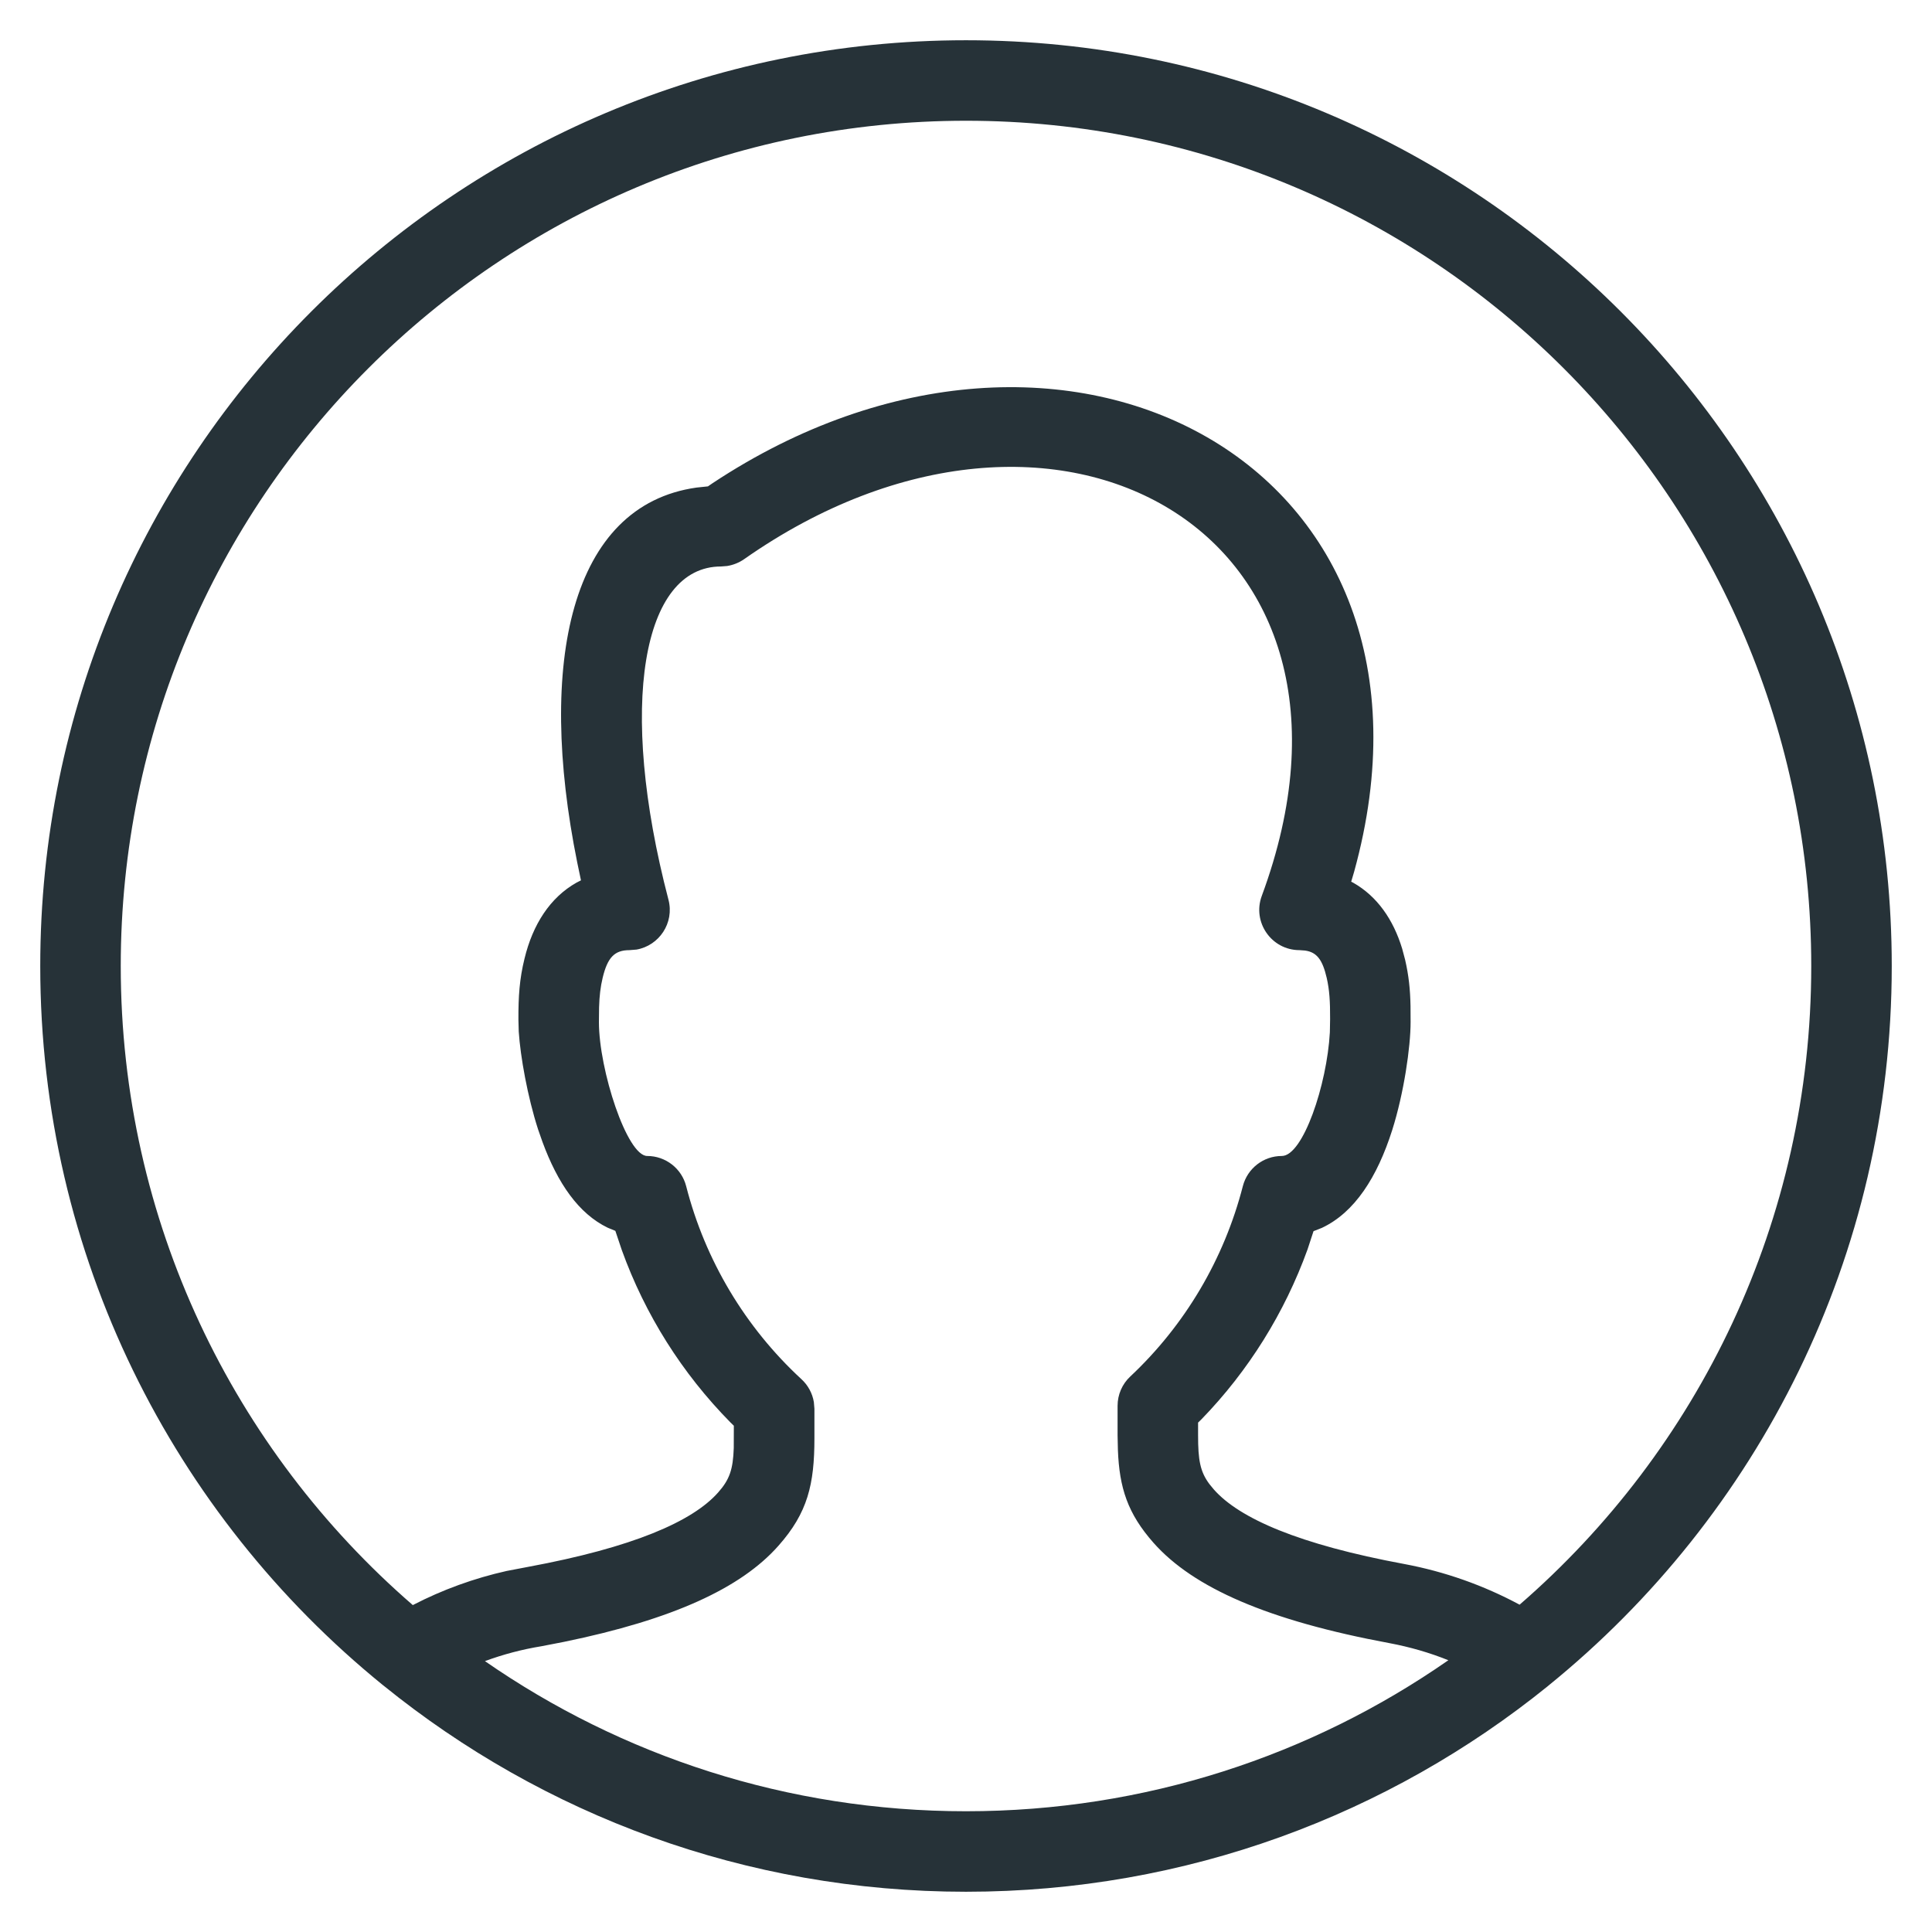 <?xml version="1.0" encoding="UTF-8"?>
<svg width="24px" height="24px" viewBox="0 0 24 24" version="1.1" xmlns="http://www.w3.org/2000/svg" xmlns:xlink="http://www.w3.org/1999/xlink">
    <title>profile_slate_24x24_1px_icn</title>
    <g id="profile_slate_24x24_1px_icn" stroke="none" stroke-width="1" fill="none" fill-rule="evenodd">
        <g fill="#263238" fill-rule="nonzero" id="profile">
            <g transform="translate(1, 1)">
                <path d="M11,-0.5 C17.351,-0.5 22.5,4.649 22.5,11 C22.5,14.608 20.838,17.829 18.238,19.937 C18.235,19.94 18.232,19.942 18.23,19.944 C16.255,21.542 13.739,22.5 11,22.5 C8.26,22.5 5.744,21.542 3.768,19.942 C3.762,19.937 3.755,19.932 3.749,19.927 C1.156,17.818 -0.5,14.602 -0.5,11 C-0.5,4.649 4.649,-0.5 11,-0.5 Z M8.244,5.946 C8.181,5.99 8.108,6.019 8.033,6.031 L7.957,6.037 C6.98,6.037 6.671,7.757 7.304,10.177 C7.379,10.465 7.188,10.747 6.907,10.796 L6.82,10.803 C6.634,10.803 6.548,10.893 6.487,11.144 C6.459,11.26 6.446,11.374 6.442,11.513 L6.44,11.697 C6.44,12.288 6.788,13.36 7.04,13.36 C7.268,13.36 7.468,13.515 7.524,13.736 C7.76,14.656 8.257,15.488 8.956,16.133 C9.038,16.208 9.092,16.309 9.11,16.417 L9.117,16.5 L9.117,16.867 C9.117,17.438 9.034,17.792 8.67,18.202 C8.206,18.727 7.36,19.118 6.005,19.396 L5.727,19.45 C5.487,19.489 5.252,19.551 5.024,19.635 C6.72,20.811 8.78,21.5 11,21.5 C13.227,21.5 15.293,20.807 16.992,19.624 C16.756,19.529 16.512,19.459 16.262,19.412 C14.754,19.132 13.825,18.725 13.33,18.166 C13.007,17.801 12.905,17.481 12.887,17.013 L12.883,16.83 L12.883,16.463 C12.883,16.325 12.94,16.193 13.041,16.099 C13.722,15.46 14.206,14.64 14.439,13.735 C14.496,13.514 14.695,13.36 14.923,13.36 C15.186,13.36 15.484,12.477 15.52,11.824 L15.523,11.659 C15.524,11.44 15.515,11.297 15.481,11.148 C15.429,10.924 15.359,10.828 15.211,10.808 L15.143,10.803 C14.795,10.803 14.554,10.456 14.674,10.13 C16.348,5.605 12.105,3.239 8.244,5.946 Z M11,0.5 C5.201,0.5 0.5,5.201 0.5,11 C0.5,14.171 1.906,17.014 4.128,18.939 C4.498,18.747 4.892,18.605 5.294,18.515 L5.556,18.465 C6.865,18.223 7.604,17.899 7.921,17.54 C8.064,17.379 8.106,17.252 8.115,16.988 L8.116,16.711 L8.073,16.669 C7.473,16.06 7.013,15.33 6.724,14.528 L6.644,14.29 L6.551,14.252 C6.187,14.077 5.927,13.697 5.739,13.186 L5.684,13.029 C5.553,12.624 5.464,12.122 5.444,11.815 L5.44,11.667 C5.439,11.377 5.453,11.162 5.516,10.907 C5.618,10.486 5.832,10.15 6.162,9.964 L6.217,9.936 L6.171,9.716 C5.667,7.226 6.091,5.278 7.651,5.057 L7.794,5.042 L7.851,5.003 C12.218,2.111 17.221,4.767 15.821,9.831 L15.785,9.953 L15.811,9.966 C16.107,10.134 16.308,10.422 16.418,10.784 L16.455,10.923 C16.5,11.119 16.518,11.289 16.522,11.498 L16.523,11.697 C16.523,12.006 16.44,12.58 16.294,13.04 C16.108,13.623 15.829,14.061 15.421,14.253 L15.317,14.294 L15.243,14.52 C14.958,15.308 14.51,16.028 13.925,16.631 L13.883,16.672 L13.883,16.83 C13.883,17.136 13.908,17.281 14.024,17.436 L14.079,17.503 C14.396,17.862 15.135,18.186 16.446,18.429 C16.947,18.523 17.429,18.693 17.877,18.934 C20.096,17.01 21.5,14.169 21.5,11 C21.5,5.201 16.799,0.5 11,0.5 Z" id="Combined-Shape"></path>
            </g>
        </g>
    </g>
</svg>